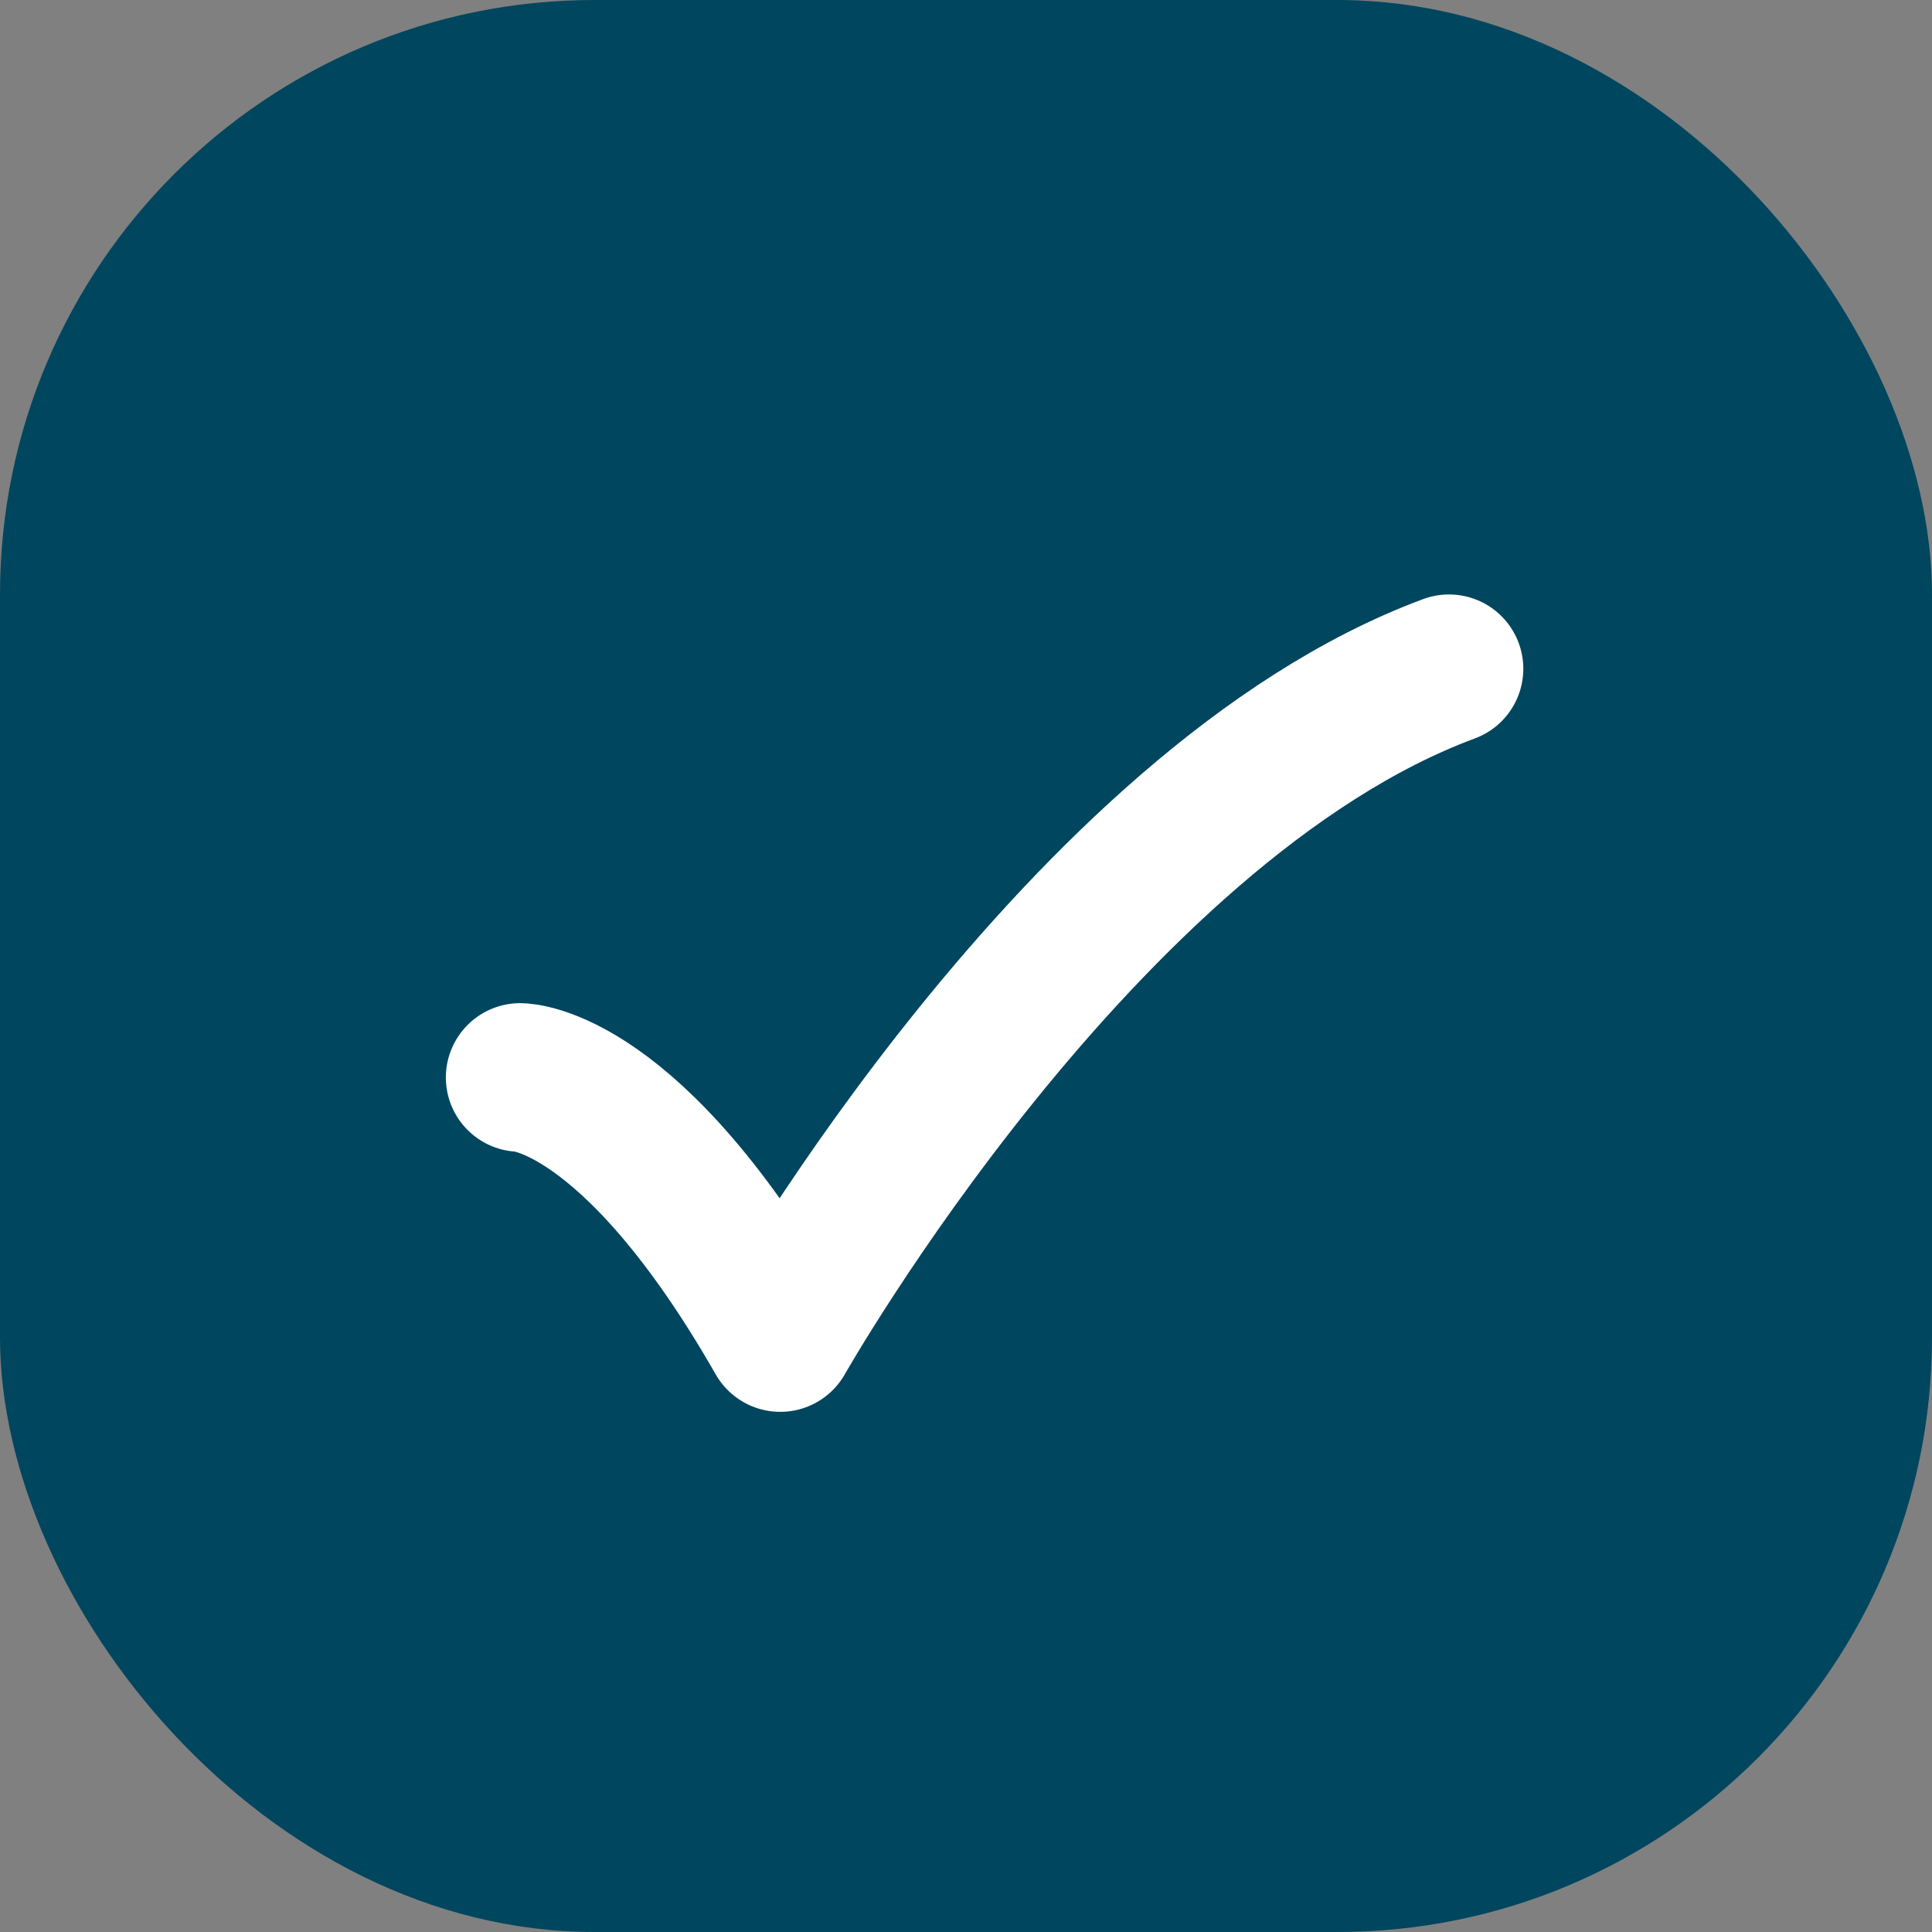 <svg width="26" height="26" viewBox="0 0 26 26" fill="none" xmlns="http://www.w3.org/2000/svg">
<rect x="0" y="0" width="26" height="26" fill="#808080" stroke="none"/>
<rect width="26" height="26" rx="8" fill="#00465F"/>
<path d="M7 14.5C7 14.5 8.5 14.5 10.5 18C10.5 18 14.559 10.833 19.5 9" stroke="white" stroke-width="2" stroke-linecap="round" stroke-linejoin="round"/>
</svg>
